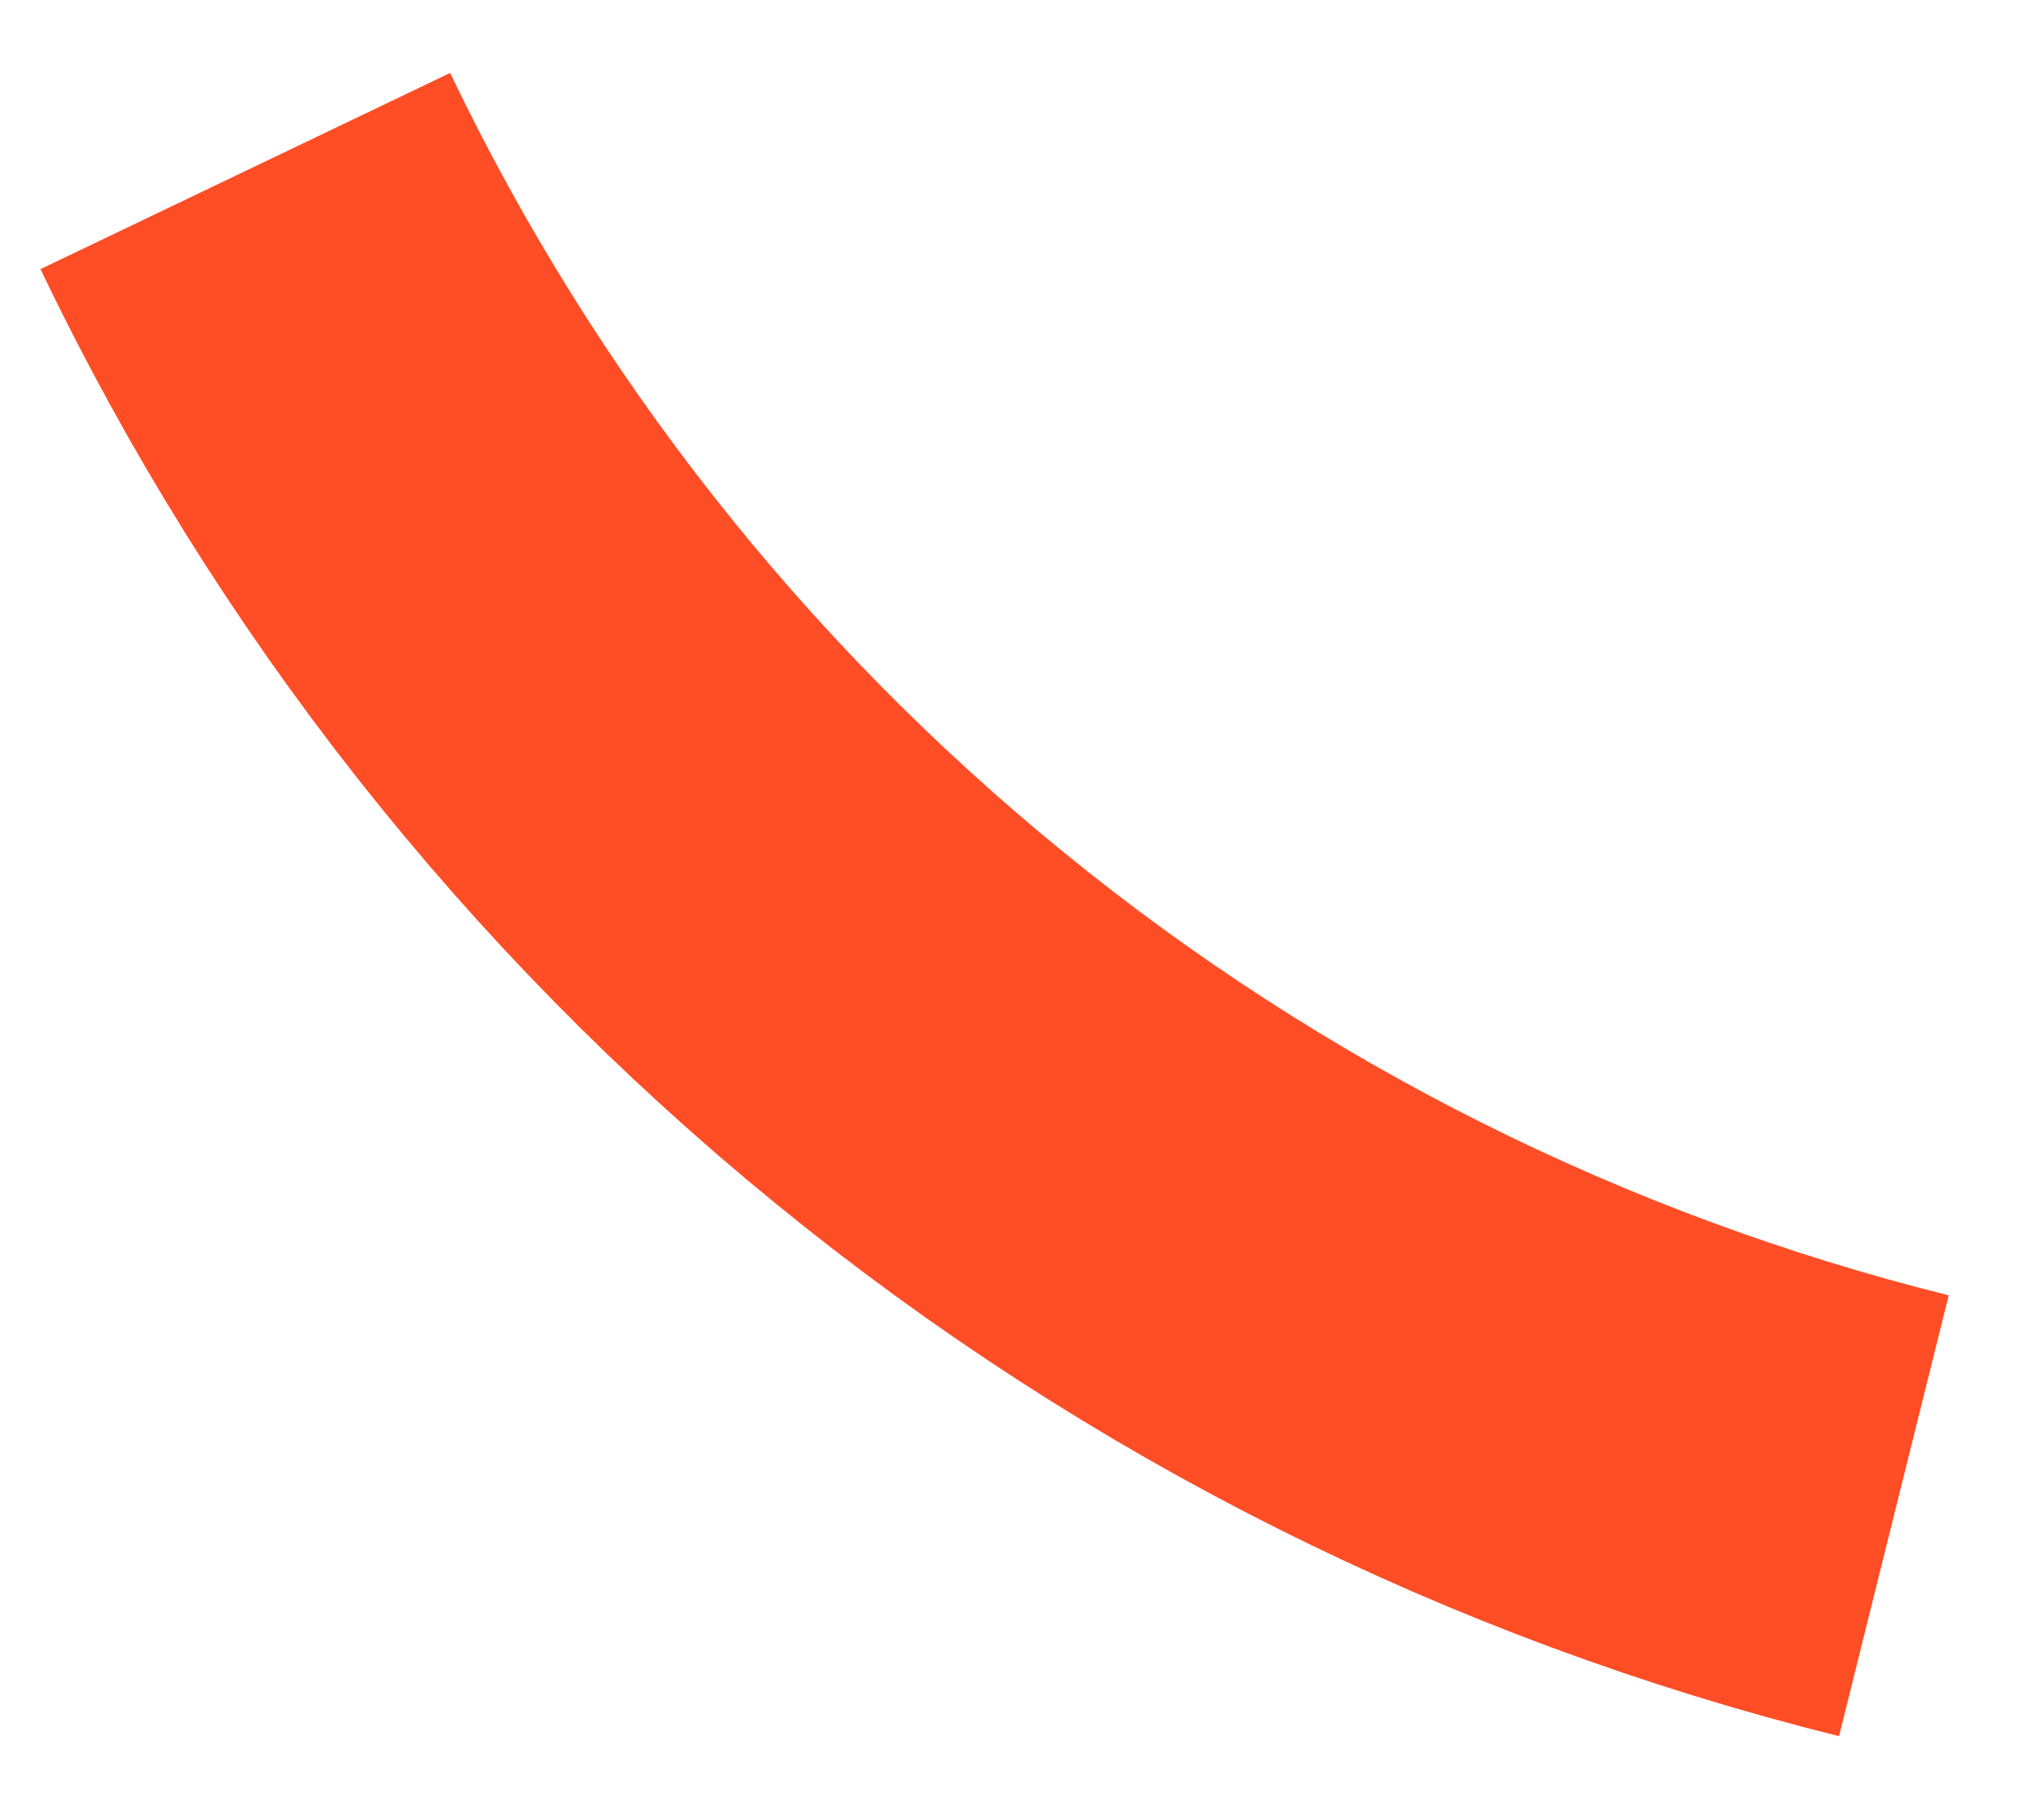 <svg width="9" height="8" viewBox="0 0 9 8" fill="none" xmlns="http://www.w3.org/2000/svg">
<path d="M8.339 6.673C6.768 6.282 5.302 5.548 4.048 4.524C2.793 3.501 1.779 2.213 1.08 0.753" stroke="#FF4D26" stroke-width="2"/>
</svg>
